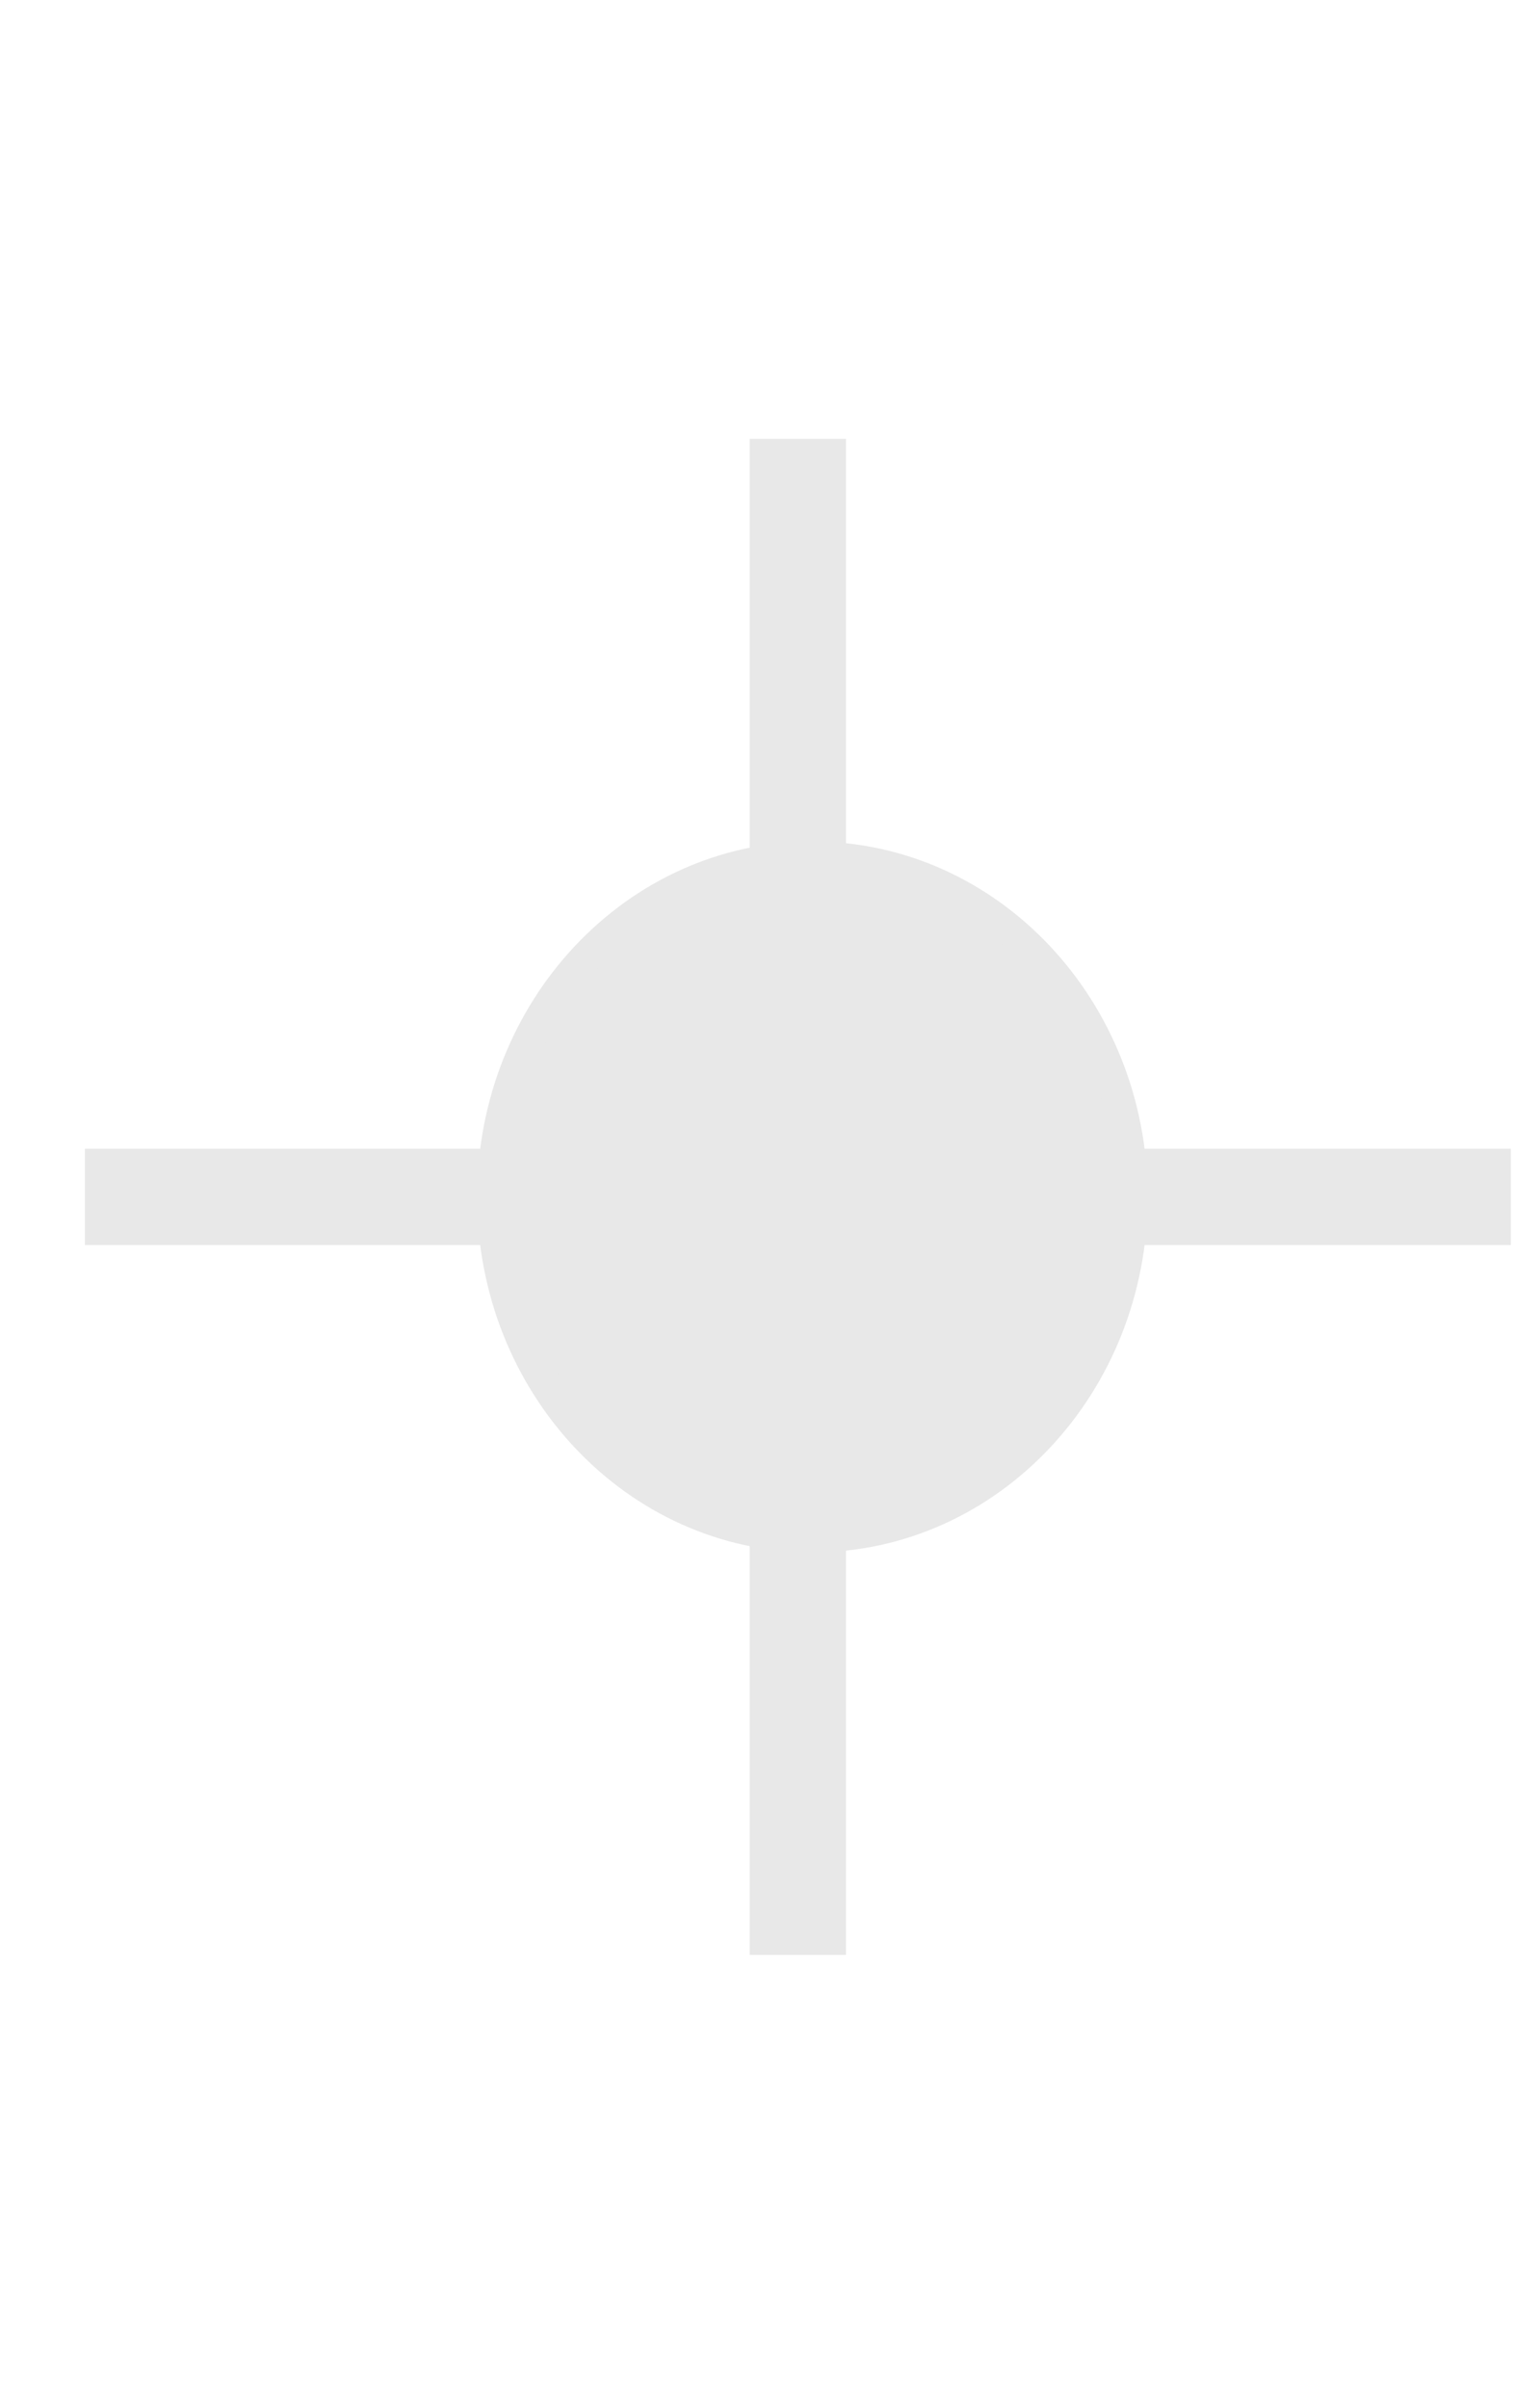 <svg width="17" height="27" viewBox="0 0 17 27" fill="none" xmlns="http://www.w3.org/2000/svg">
<g clip-path="url(#clip0_4_4201)">
<path d="M12.698 13.422C12.698 15.528 11.092 17.228 9.116 17.228C7.14 17.228 5.534 15.522 5.534 13.422C5.534 11.322 7.14 9.616 9.116 9.616C11.092 9.616 12.698 11.322 12.698 13.422Z" fill="#E8E8E8"/>
<path d="M9.116 17.228C11.094 17.228 12.698 15.524 12.698 13.422C12.698 11.32 11.094 9.616 9.116 9.616C7.138 9.616 5.534 11.32 5.534 13.422C5.534 15.524 7.138 17.228 9.116 17.228Z" stroke="#E8E8E8" stroke-width="0.36" stroke-miterlimit="10"/>
<path d="M8.953 4.922V21.922M0.953 13.422H16.953" stroke="#E8E8E8" stroke-width="1.08" stroke-miterlimit="10"/>
</g>
<defs>
<clipPath id="clip0_4_4201">
<rect width="16" height="17" fill="white" transform="translate(0.953 4.922)"/>
</clipPath>
</defs>
</svg>
